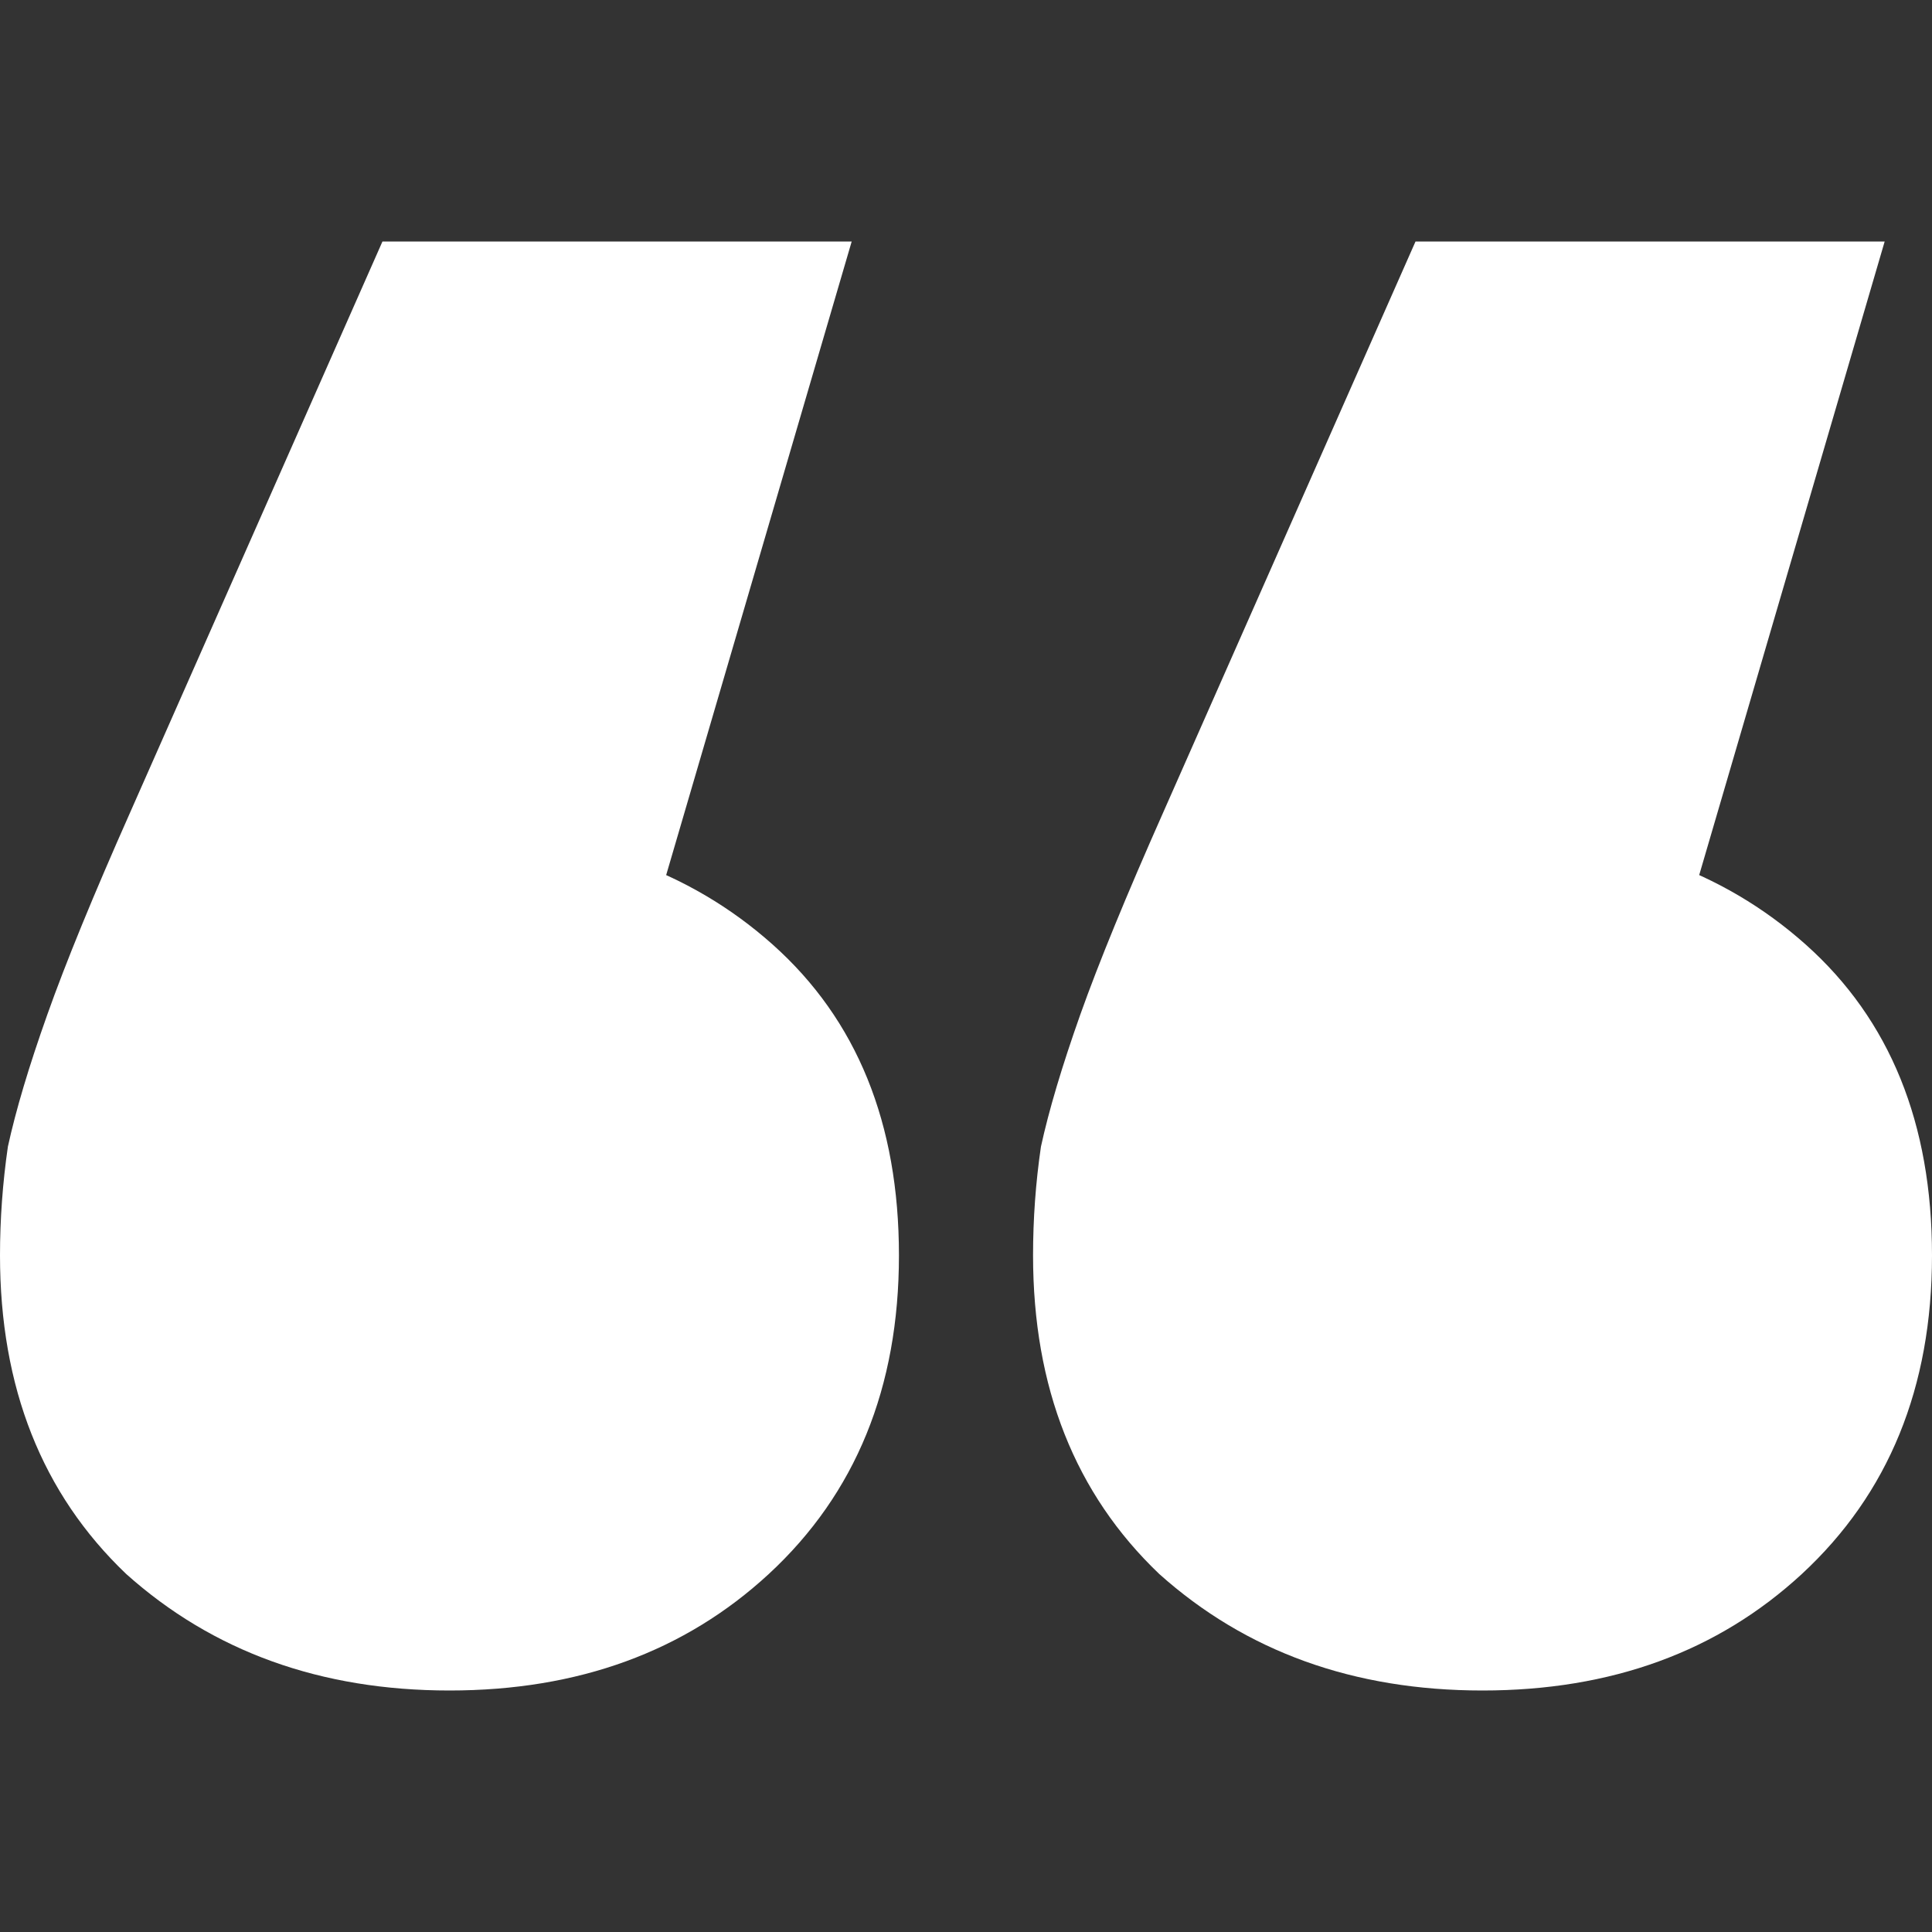 <svg width="24" height="24" viewBox="0 0 24 24" fill="none" xmlns="http://www.w3.org/2000/svg">
<rect x="0" y="0" width="24" height="24" fill="#333333" stroke="none"/>
<g id="Frame 36186">
<path id="&#226;&#128;&#156;" d="M10.58 3L6.906 15.547L5.584 10.335C7.216 10.335 8.555 10.802 9.6 11.735C10.645 12.668 11.167 13.954 11.167 15.595C11.167 17.236 10.629 18.555 9.551 19.552C8.506 20.517 7.184 21 5.584 21C3.984 21 2.645 20.517 1.567 19.552C0.522 18.555 0 17.236 0 15.595C0 15.145 0.033 14.694 0.098 14.244C0.196 13.794 0.359 13.247 0.588 12.603C0.816 11.96 1.159 11.123 1.616 10.094L4.751 3H10.58ZM23.412 3L19.739 15.547L18.416 10.335C20.049 10.335 21.388 10.802 22.433 11.735C23.478 12.668 24 13.954 24 15.595C24 17.236 23.461 18.555 22.384 19.552C21.339 20.517 20.016 21 18.416 21C16.816 21 15.478 20.517 14.4 19.552C13.355 18.555 12.833 17.236 12.833 15.595C12.833 15.145 12.865 14.694 12.931 14.244C13.029 13.794 13.192 13.247 13.42 12.603C13.649 11.96 13.992 11.123 14.449 10.094L17.584 3H23.412Z" fill="white"/>
</g>
</svg>
